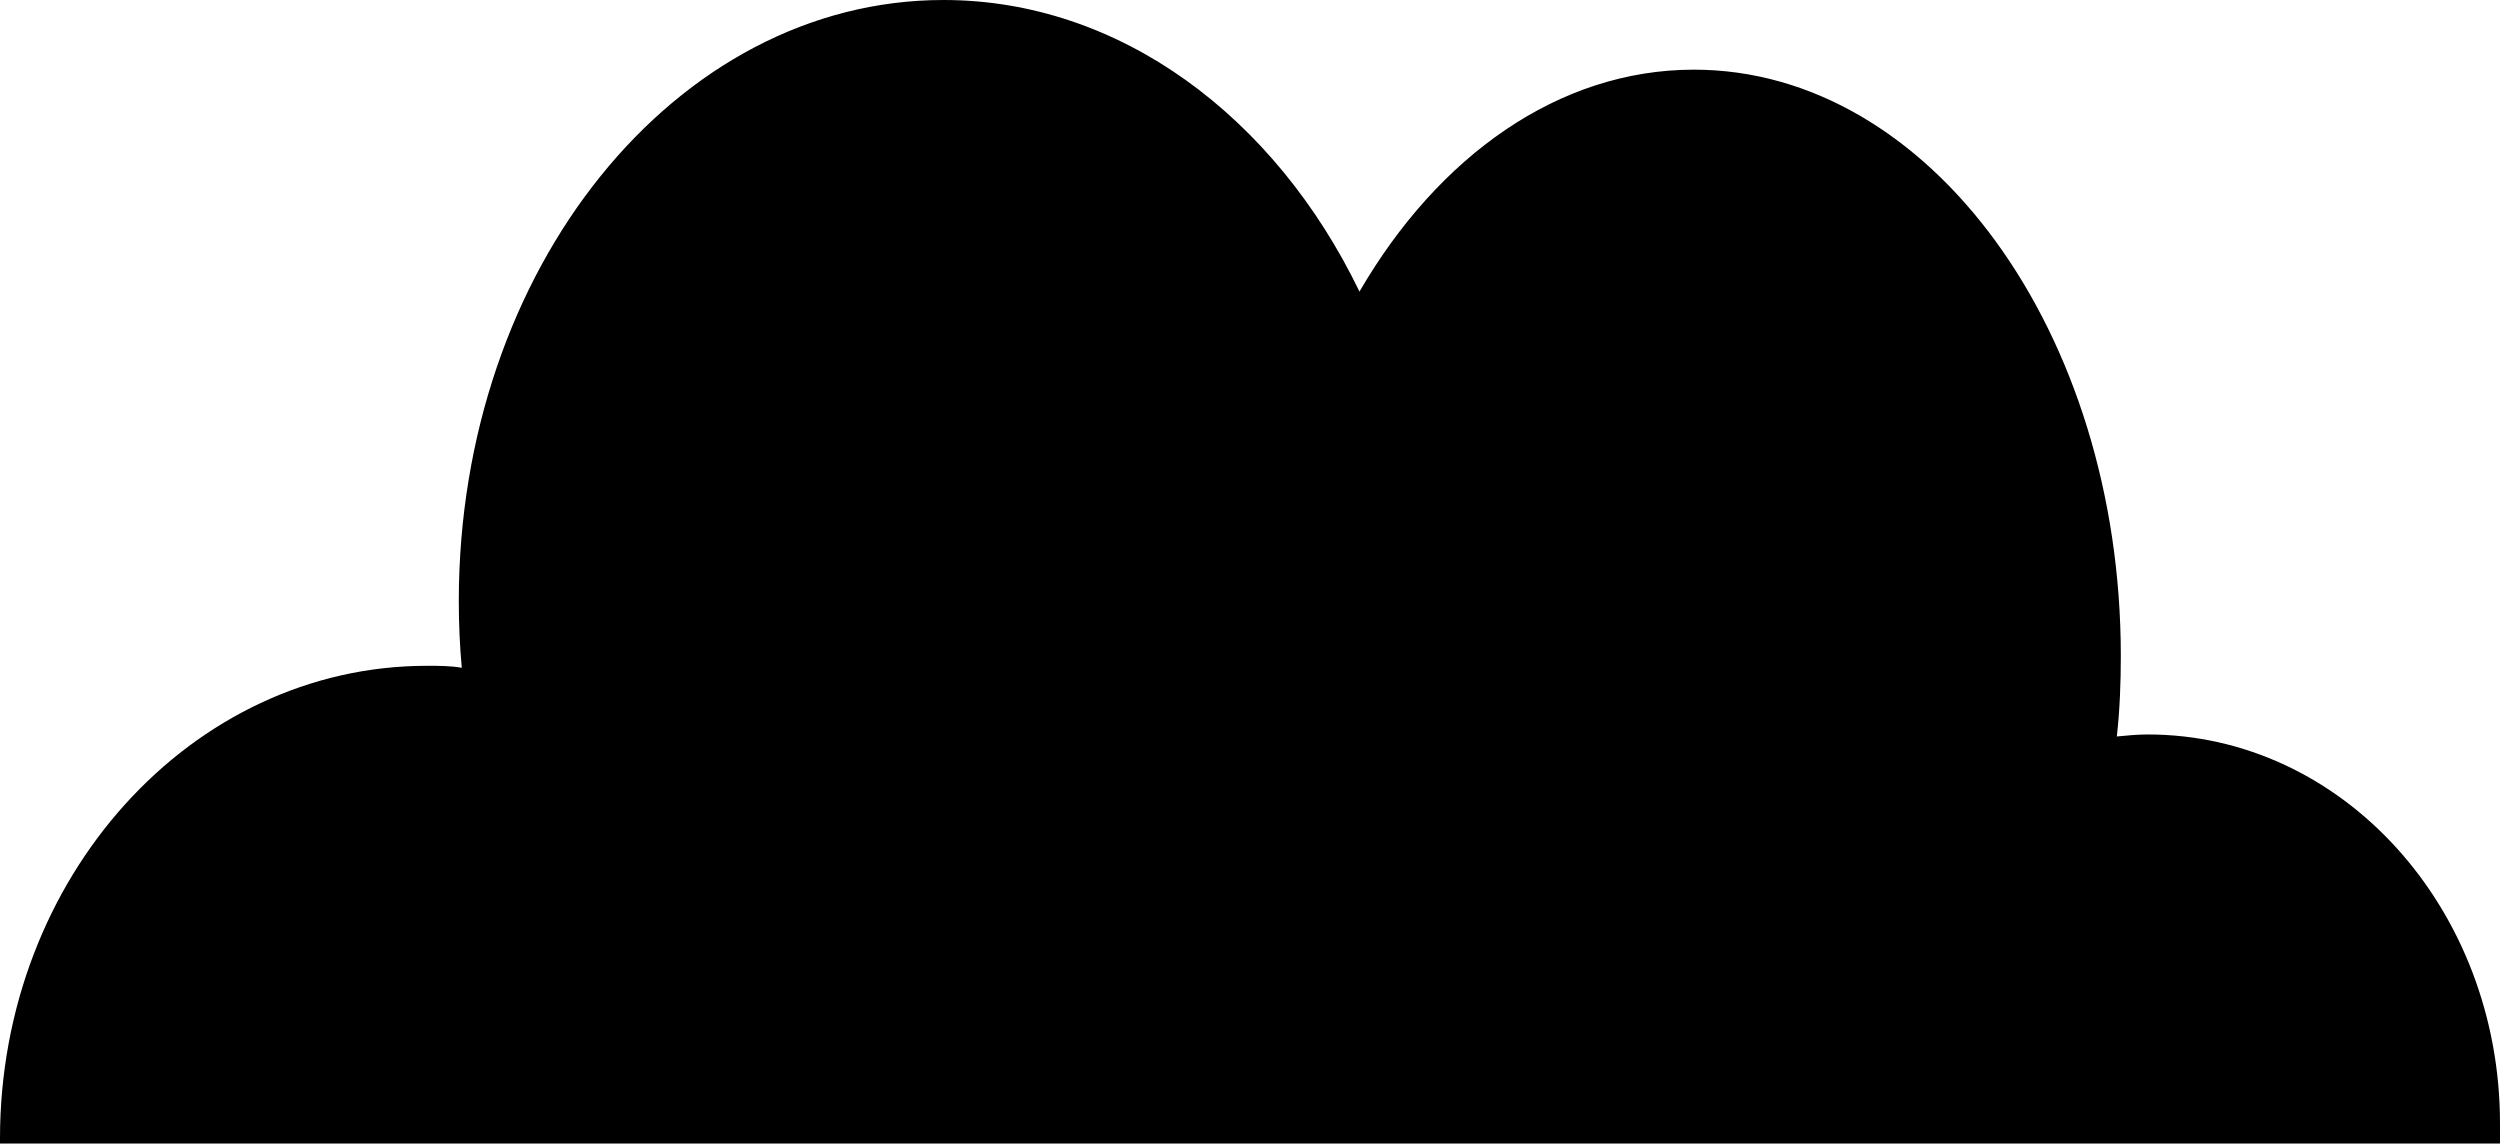 <?xml version="1.0" encoding="utf-8"?>
<!-- Generator: Adobe Illustrator 19.1.0, SVG Export Plug-In . SVG Version: 6.00 Build 0)  -->
<!DOCTYPE svg PUBLIC "-//W3C//DTD SVG 1.1//EN" "http://www.w3.org/Graphics/SVG/1.1/DTD/svg11.dtd">
<svg version="1.1" id="Layer_1" xmlns="http://www.w3.org/2000/svg" xmlns:xlink="http://www.w3.org/1999/xlink" x="0px" y="0px"
	 viewBox="0 0 251.2 114.9" style="enable-background:new 0 0 251.2 114.9;" xml:space="preserve">
<path d="M58,179.9"/>
<path d="M251.2,112.9c0,0.7,0,1.3,0,2H0c0-0.2,0-0.3,0-0.5c0-26.2,19.2-47.5,42.9-47.5c1.2,0,2.4,0,3.5,0.2
	c-0.2-2.2-0.3-4.4-0.3-6.7C46.1,27,67.9,0,94.8,0c17.7,0,33.3,11.7,41.8,29.3c7.9-13.6,20-22.3,33.6-22.3
	c23.7,0,42.9,26.4,42.9,58.9c0,2.7-0.1,5.4-0.4,8.1c1-0.1,2.1-0.2,3.1-0.2C235.4,73.8,251.2,91.3,251.2,112.9z"/>
</svg>
